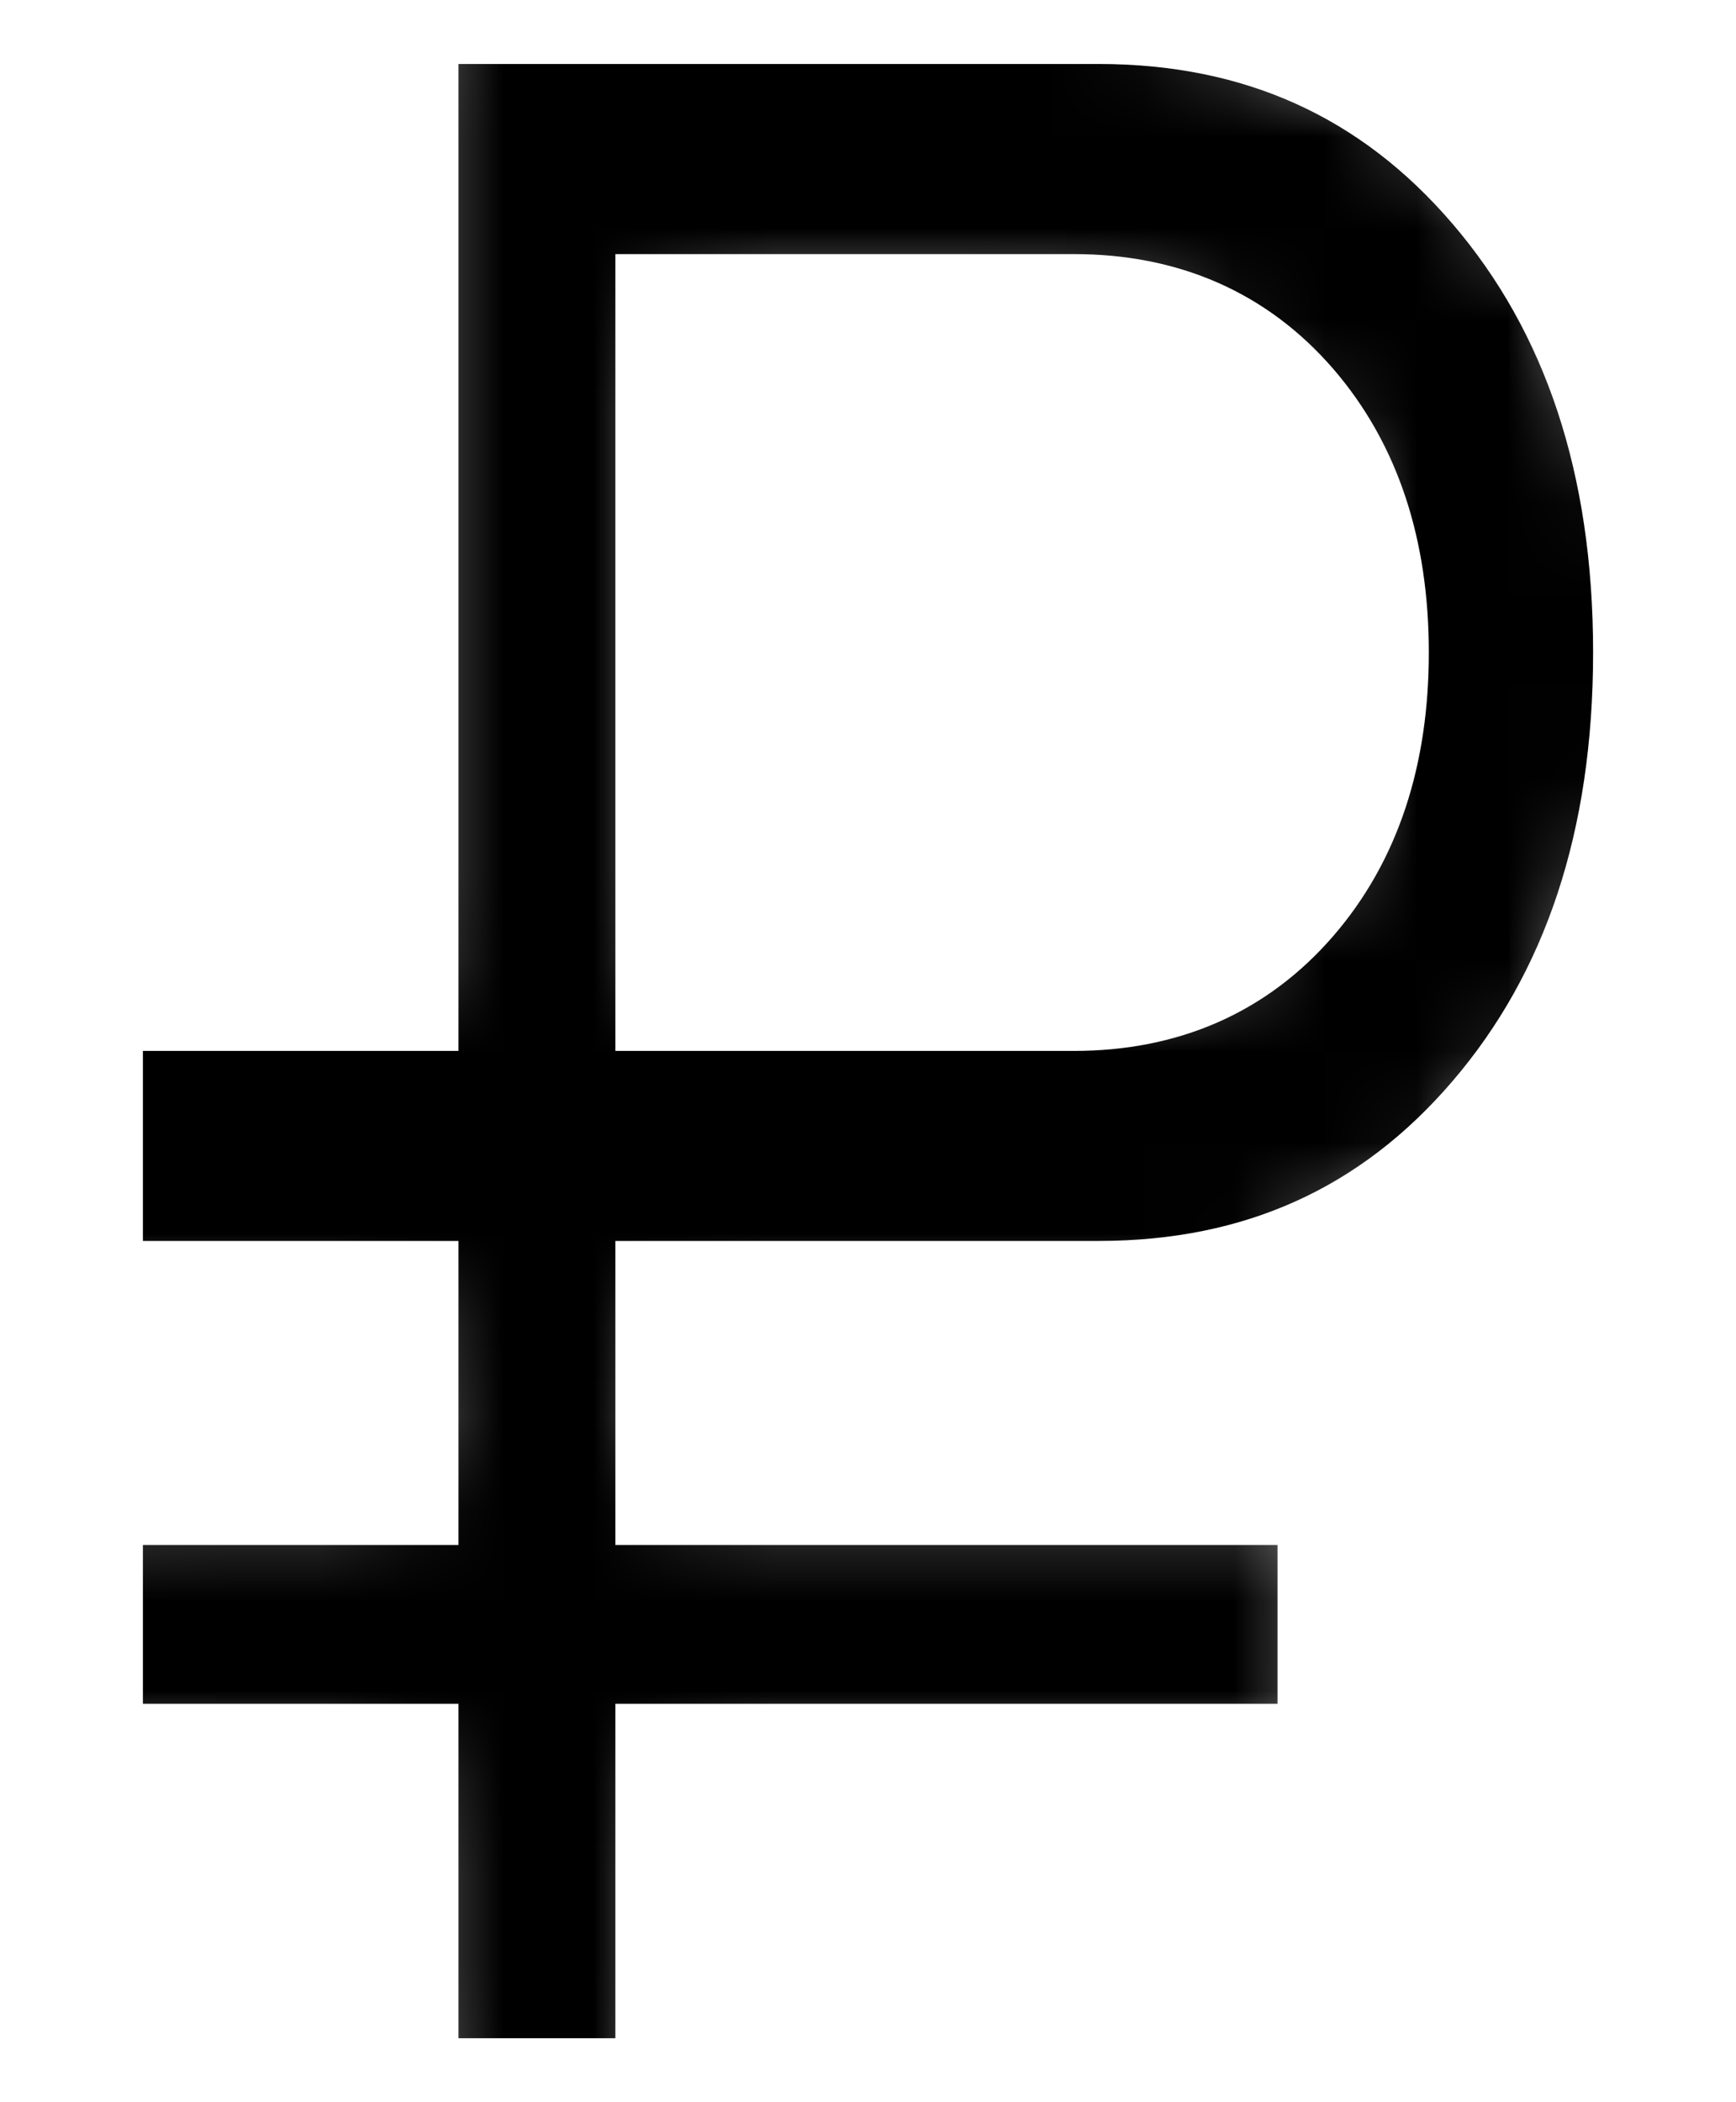 <svg width="19" height="23" viewBox="0 0 19 23" fill="none" xmlns="http://www.w3.org/2000/svg">
<rect width="19" height="23" fill="#E5E5E5"/>
<rect width="375" height="1828" transform="translate(-107 -1268)" fill="white"/>
<rect x="-90.85" y="-607.85" width="340.7" height="674.7" rx="15.85" stroke="#828282" stroke-width="0.3"/>
<g clip-path="url(#clip0_0_1)">
<mask id="path-2-inside-1_0_1" fill="white">
<path d="M1.296 19.341H4.318V22.477C4.318 22.63 4.359 22.755 4.44 22.853C4.521 22.951 4.624 23 4.75 23H7.004C7.121 23 7.222 22.951 7.307 22.853C7.393 22.755 7.435 22.63 7.435 22.477V19.341H14.25C14.376 19.341 14.479 19.292 14.56 19.194C14.642 19.096 14.682 18.971 14.682 18.818V16.727C14.682 16.575 14.642 16.449 14.56 16.352C14.48 16.253 14.376 16.204 14.25 16.204H7.435V14.277H12.023C13.822 14.277 15.291 13.613 16.429 12.284C17.567 10.956 18.136 9.241 18.136 7.138C18.136 5.037 17.567 3.322 16.429 1.993C15.291 0.665 13.822 0 12.023 0H4.75C4.624 0 4.521 0.049 4.44 0.147C4.359 0.245 4.318 0.371 4.318 0.523V10.798H1.296C1.17 10.798 1.066 10.849 0.985 10.953C0.904 11.056 0.864 11.179 0.864 11.32V13.754C0.864 13.907 0.904 14.032 0.985 14.13C1.066 14.228 1.169 14.277 1.296 14.277H4.318V16.204H1.296C1.17 16.204 1.066 16.253 0.985 16.352C0.904 16.449 0.864 16.575 0.864 16.727V18.818C0.864 18.971 0.904 19.096 0.985 19.194C1.066 19.292 1.17 19.341 1.296 19.341ZM7.435 3.48H11.753C12.707 3.48 13.476 3.817 14.061 4.492C14.646 5.168 14.938 6.05 14.938 7.139C14.938 8.228 14.646 9.11 14.061 9.785C13.476 10.46 12.707 10.798 11.753 10.798H7.435V3.48Z"/>
</mask>
<path d="M1.296 19.341H4.318V22.477C4.318 22.63 4.359 22.755 4.44 22.853C4.521 22.951 4.624 23 4.75 23H7.004C7.121 23 7.222 22.951 7.307 22.853C7.393 22.755 7.435 22.63 7.435 22.477V19.341H14.25C14.376 19.341 14.479 19.292 14.56 19.194C14.642 19.096 14.682 18.971 14.682 18.818V16.727C14.682 16.575 14.642 16.449 14.56 16.352C14.48 16.253 14.376 16.204 14.25 16.204H7.435V14.277H12.023C13.822 14.277 15.291 13.613 16.429 12.284C17.567 10.956 18.136 9.241 18.136 7.138C18.136 5.037 17.567 3.322 16.429 1.993C15.291 0.665 13.822 0 12.023 0H4.75C4.624 0 4.521 0.049 4.44 0.147C4.359 0.245 4.318 0.371 4.318 0.523V10.798H1.296C1.17 10.798 1.066 10.849 0.985 10.953C0.904 11.056 0.864 11.179 0.864 11.32V13.754C0.864 13.907 0.904 14.032 0.985 14.13C1.066 14.228 1.169 14.277 1.296 14.277H4.318V16.204H1.296C1.17 16.204 1.066 16.253 0.985 16.352C0.904 16.449 0.864 16.575 0.864 16.727V18.818C0.864 18.971 0.904 19.096 0.985 19.194C1.066 19.292 1.17 19.341 1.296 19.341ZM7.435 3.48H11.753C12.707 3.48 13.476 3.817 14.061 4.492C14.646 5.168 14.938 6.05 14.938 7.139C14.938 8.228 14.646 9.11 14.061 9.785C13.476 10.46 12.707 10.798 11.753 10.798H7.435V3.48Z" fill="black" stroke="white" stroke-width="1.4" mask="url(#path-2-inside-1_0_1)"/>
</g>
<defs>
<clipPath id="clip0_0_1">
<rect width="19" height="23" fill="white"/>
</clipPath>
</defs>
</svg>
